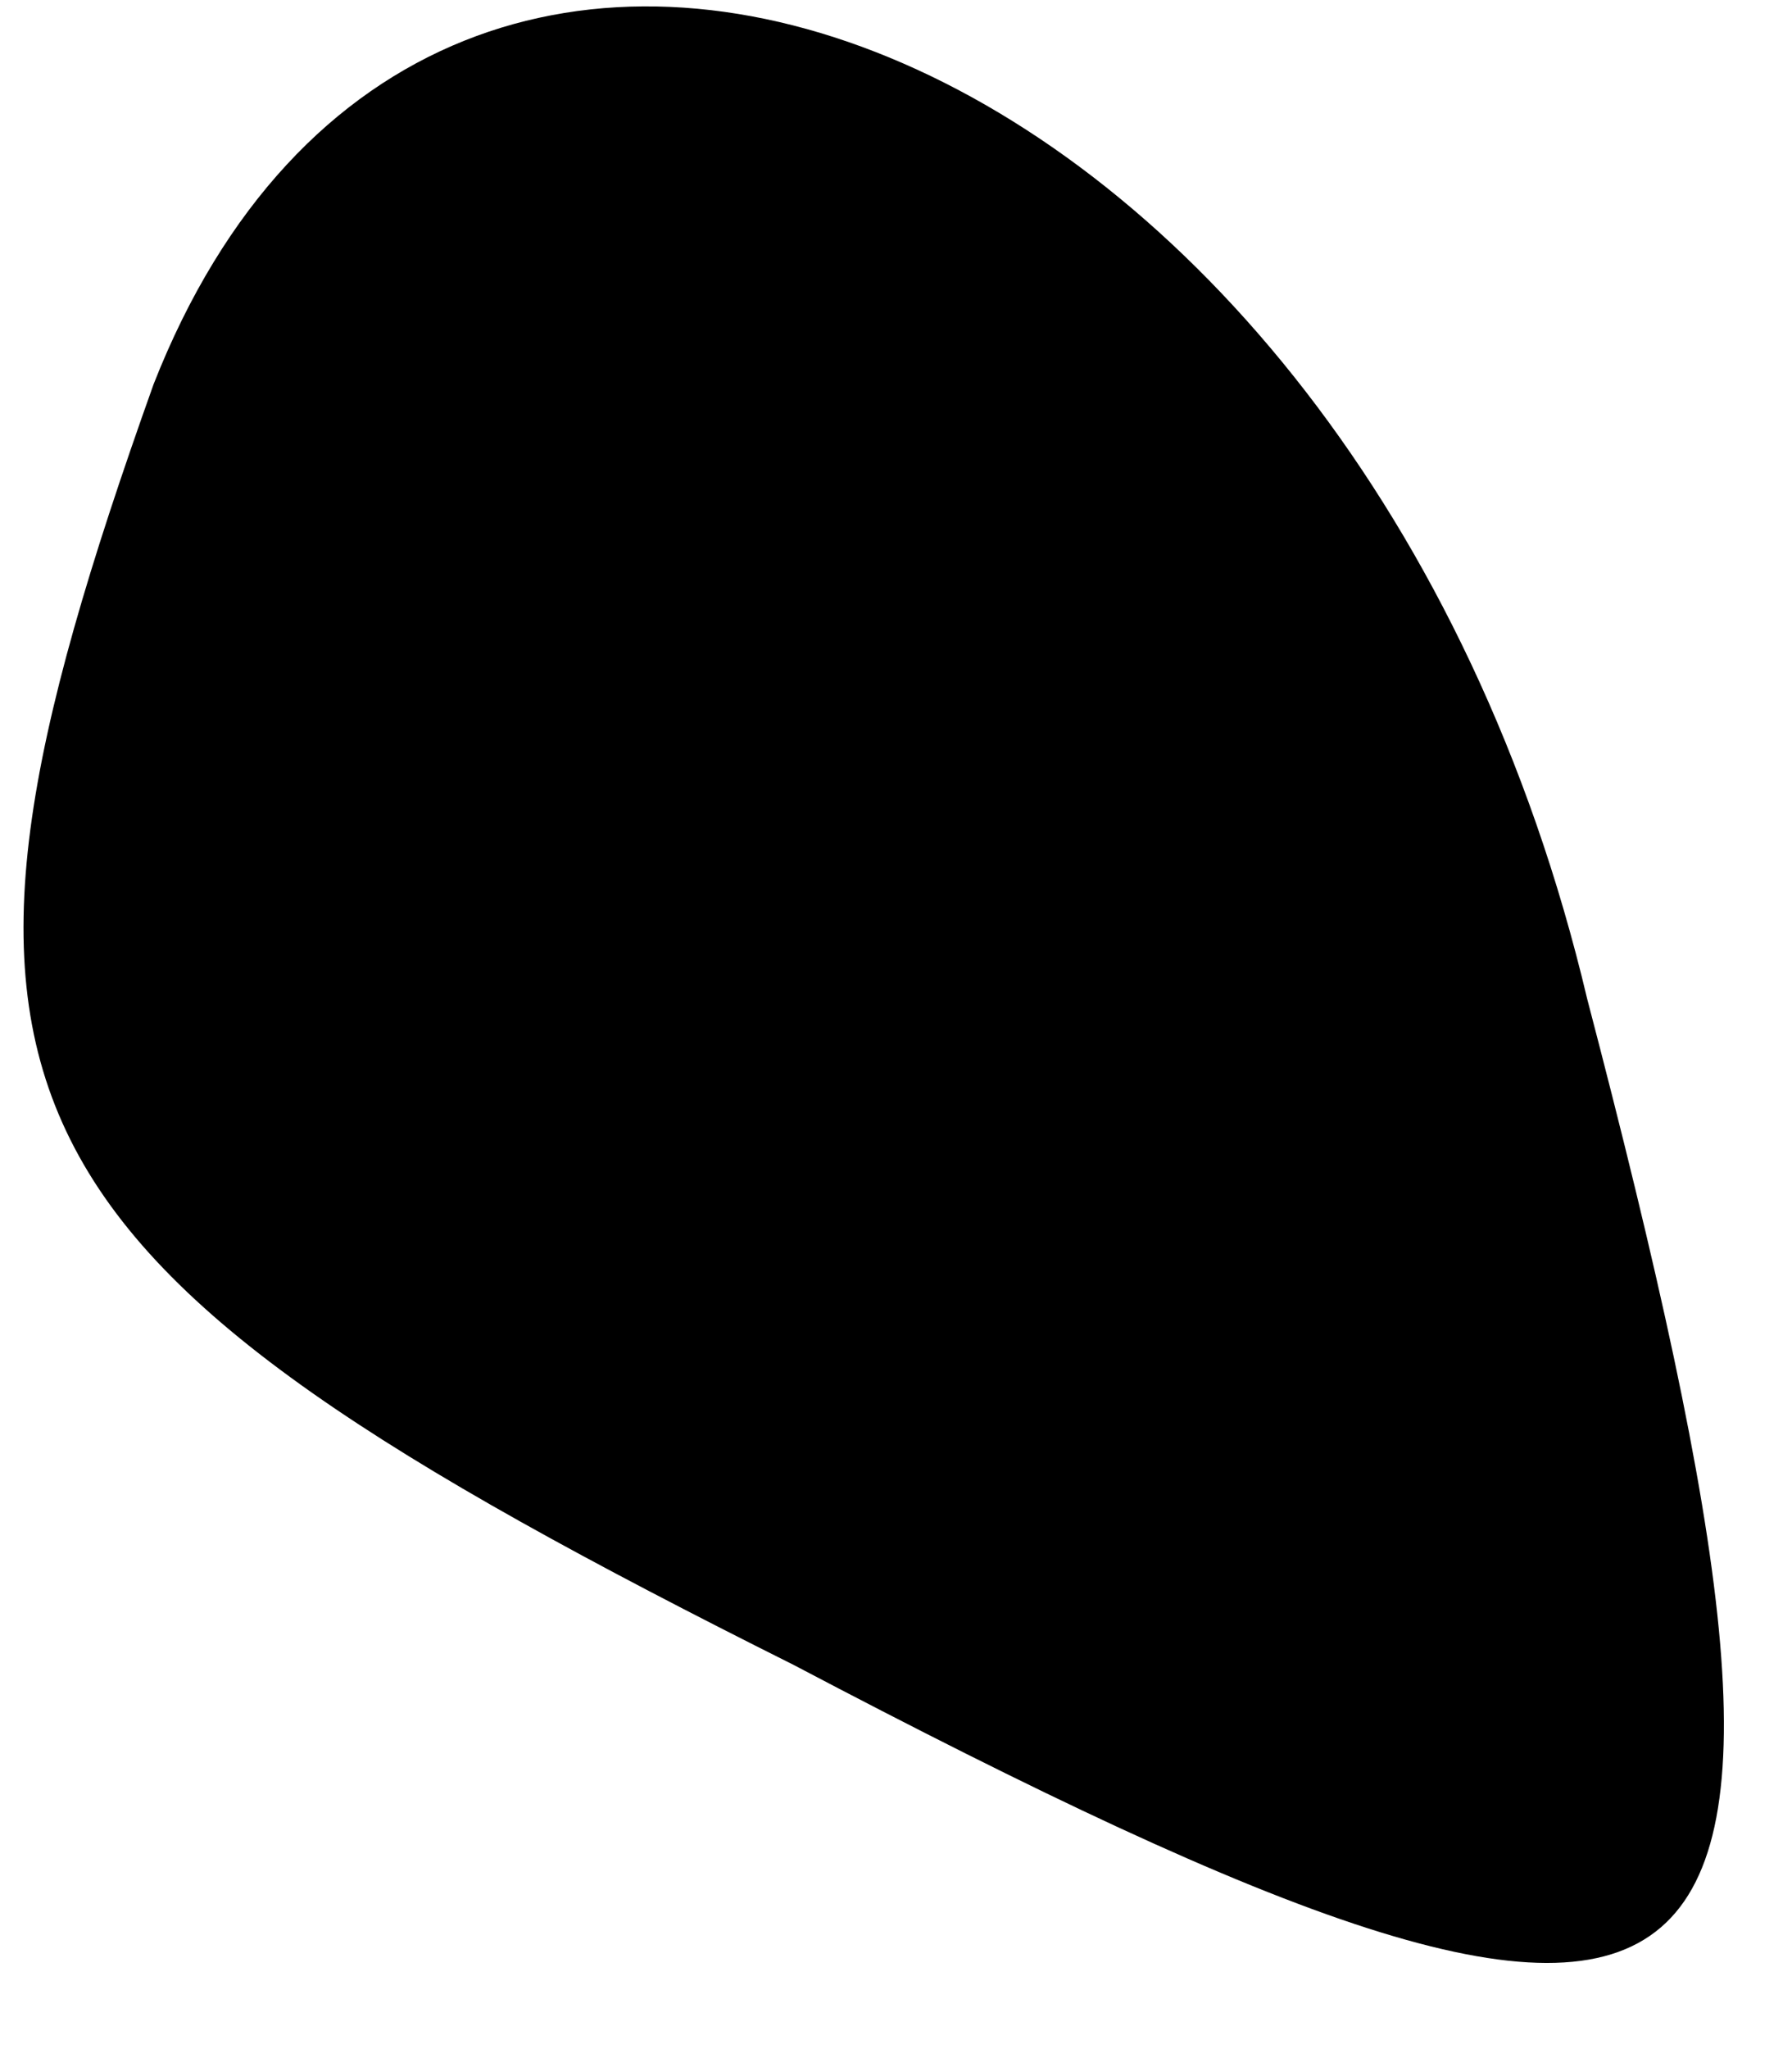 <?xml version="1.0" standalone="no"?>
<!DOCTYPE svg PUBLIC "-//W3C//DTD SVG 20010904//EN"
 "http://www.w3.org/TR/2001/REC-SVG-20010904/DTD/svg10.dtd">
<svg version="1.0" xmlns="http://www.w3.org/2000/svg"
 width="7pt" height="8pt" viewBox="0 0 7 8"
 preserveAspectRatio="xMidYMid meet">
<g transform="translate(0,8) scale(0.1,-0.1)"
fill="#000000" stroke="none">
<path fill="#000000" stroke="none" d="M6 65 c-10 -28 -7 -34 25 -50 38 -20
42 -16 31 26 -9 38 -45 52 -56 24z"/>
</g>
</svg>
